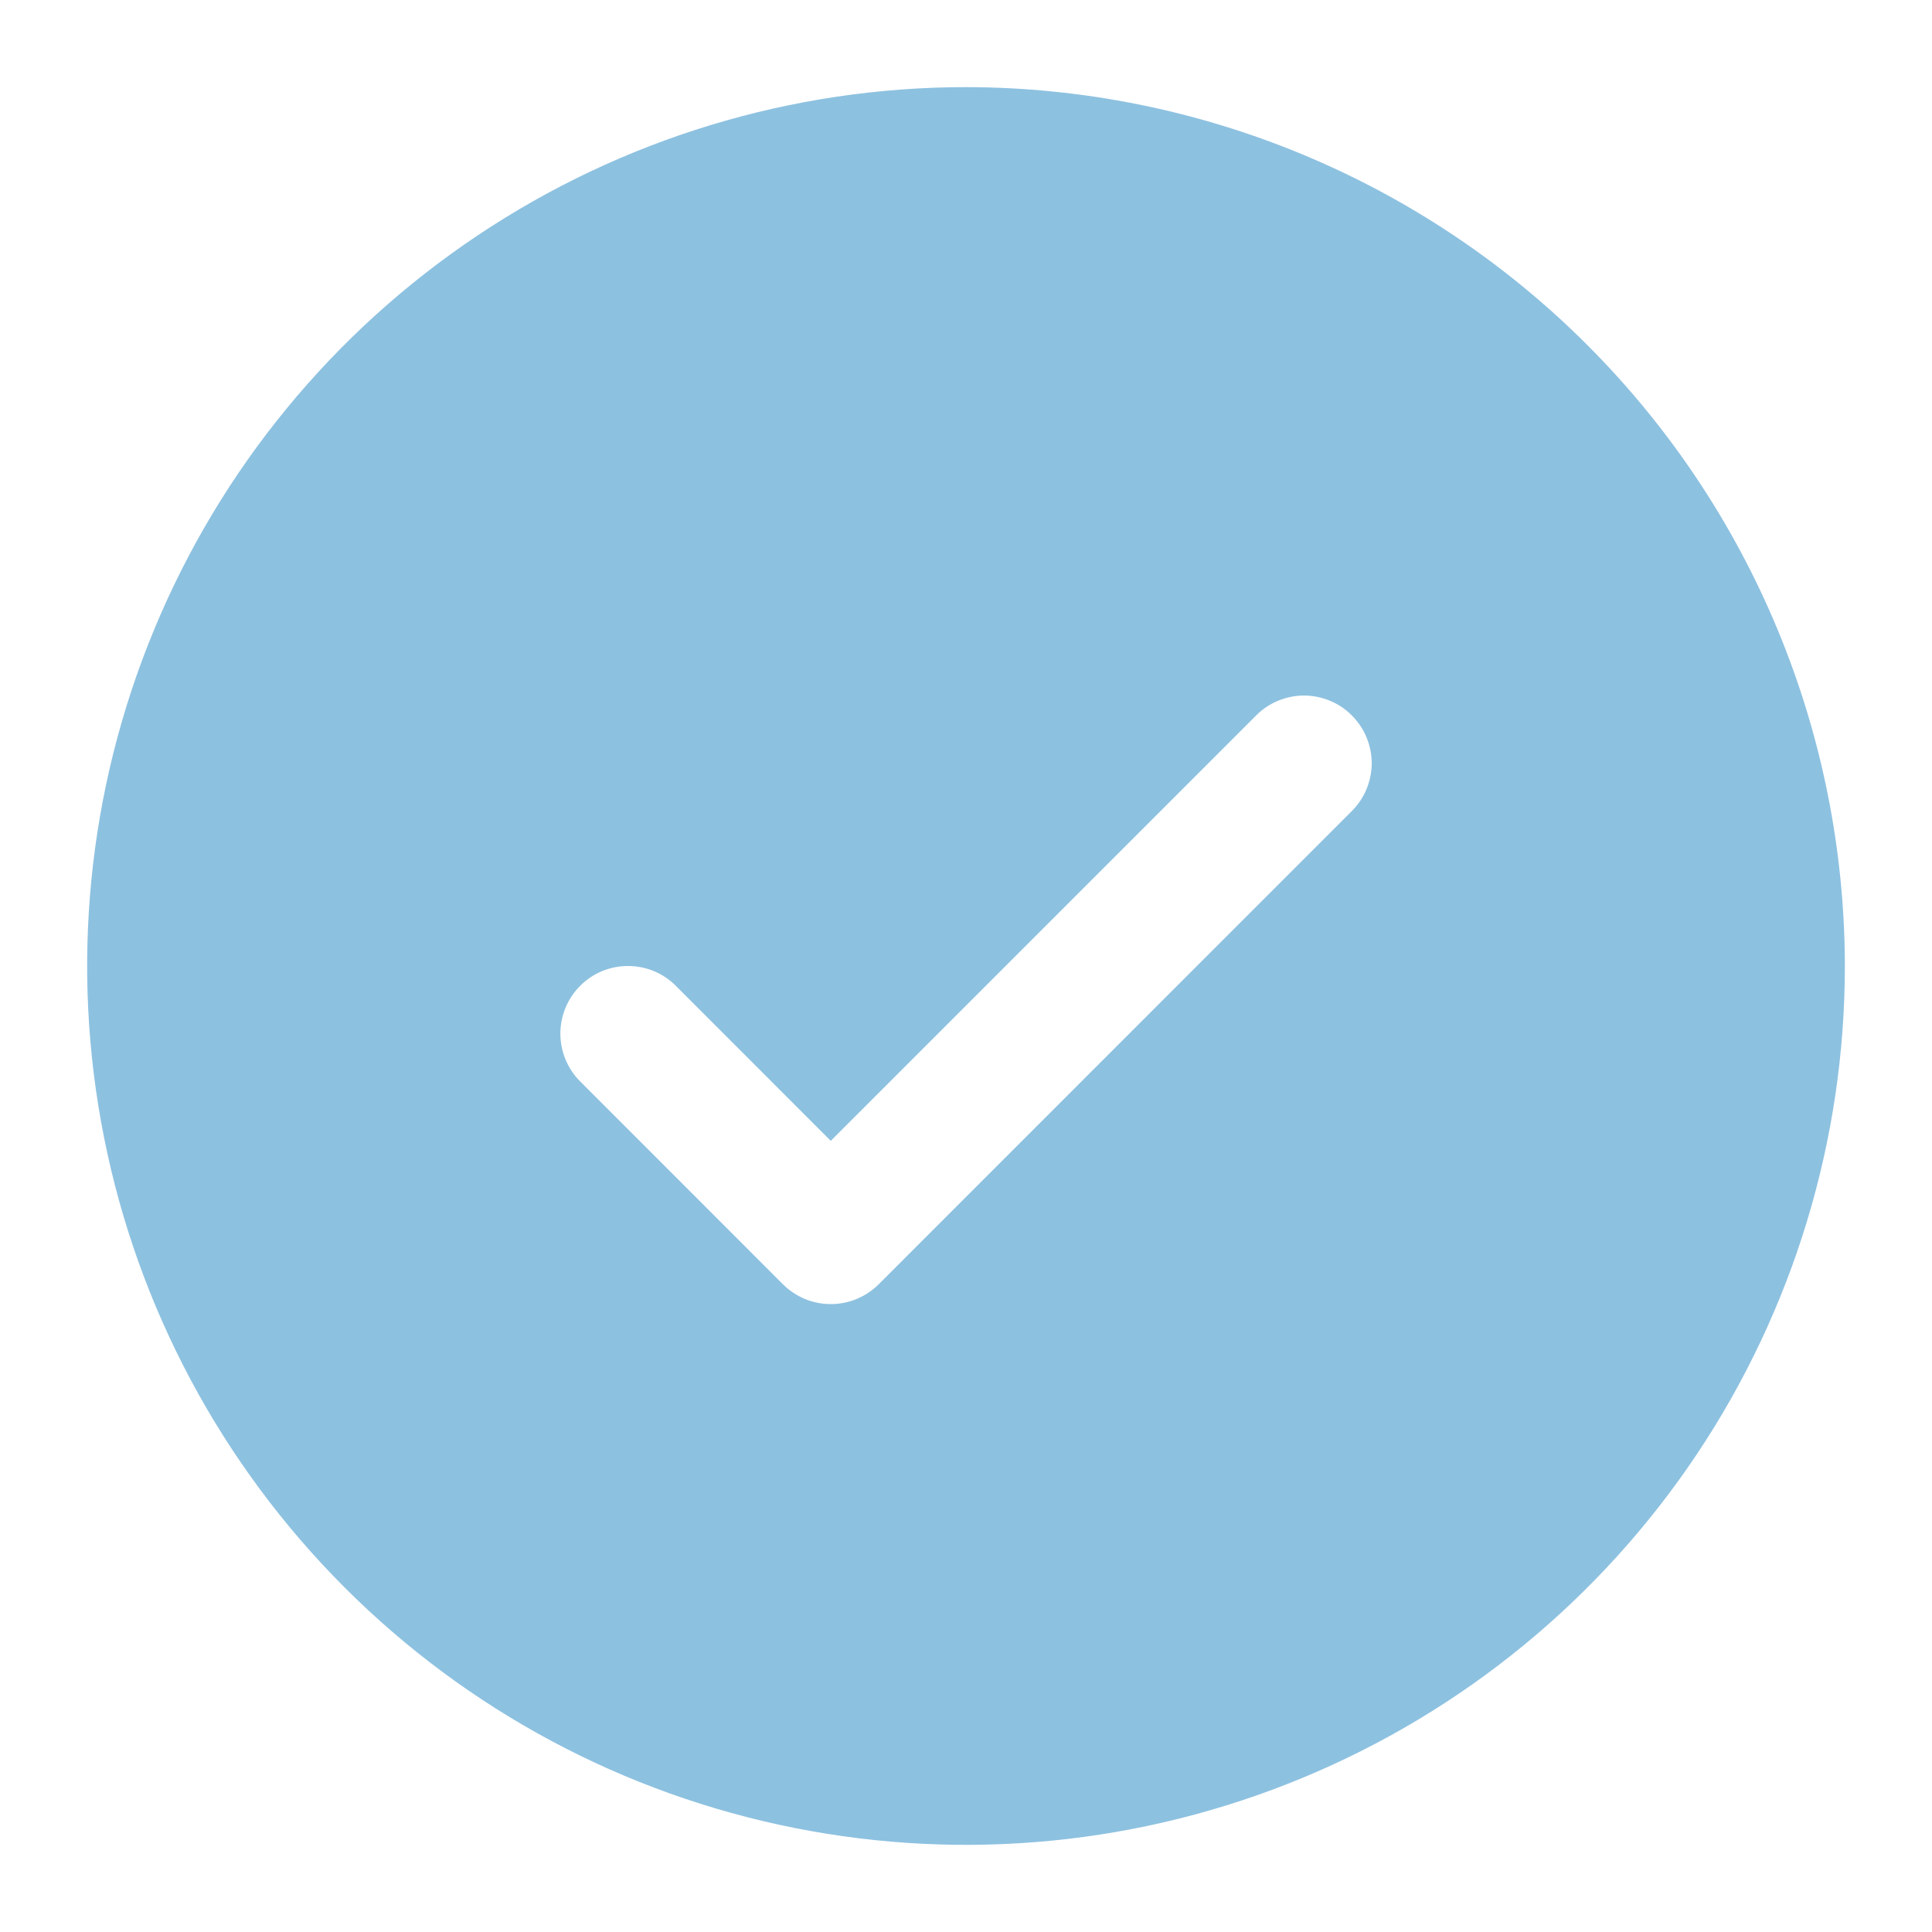 <svg width="20" height="20" viewBox="0 0 20 20" fill="none" xmlns="http://www.w3.org/2000/svg">
<path d="M10 0.902C8.201 0.902 6.442 1.436 4.946 2.436C3.45 3.435 2.283 4.856 1.595 6.519C0.906 8.181 0.726 10.01 1.077 11.775C1.428 13.54 2.295 15.161 3.567 16.433C4.839 17.706 6.46 18.572 8.225 18.923C9.99 19.274 11.819 19.094 13.482 18.405C15.144 17.717 16.565 16.551 17.565 15.055C18.564 13.559 19.098 11.8 19.098 10C19.095 7.588 18.136 5.275 16.43 3.57C14.725 1.864 12.412 0.905 10 0.902ZM13.994 8.396L9.096 13.295C9.031 13.36 8.953 13.411 8.868 13.447C8.784 13.482 8.692 13.5 8.6 13.5C8.509 13.5 8.417 13.482 8.332 13.447C8.248 13.411 8.17 13.36 8.105 13.295L6.006 11.195C5.875 11.064 5.801 10.886 5.801 10.7C5.801 10.514 5.875 10.336 6.006 10.205C6.137 10.073 6.315 10 6.501 10C6.687 10 6.865 10.073 6.996 10.205L8.6 11.81L13.004 7.406C13.069 7.34 13.146 7.289 13.231 7.254C13.316 7.219 13.407 7.2 13.499 7.2C13.591 7.2 13.682 7.219 13.767 7.254C13.852 7.289 13.929 7.34 13.994 7.406C14.059 7.471 14.111 7.548 14.146 7.633C14.181 7.718 14.2 7.809 14.2 7.901C14.2 7.993 14.181 8.084 14.146 8.169C14.111 8.254 14.059 8.331 13.994 8.396Z" fill="#8DC1E0"/>
</svg>

